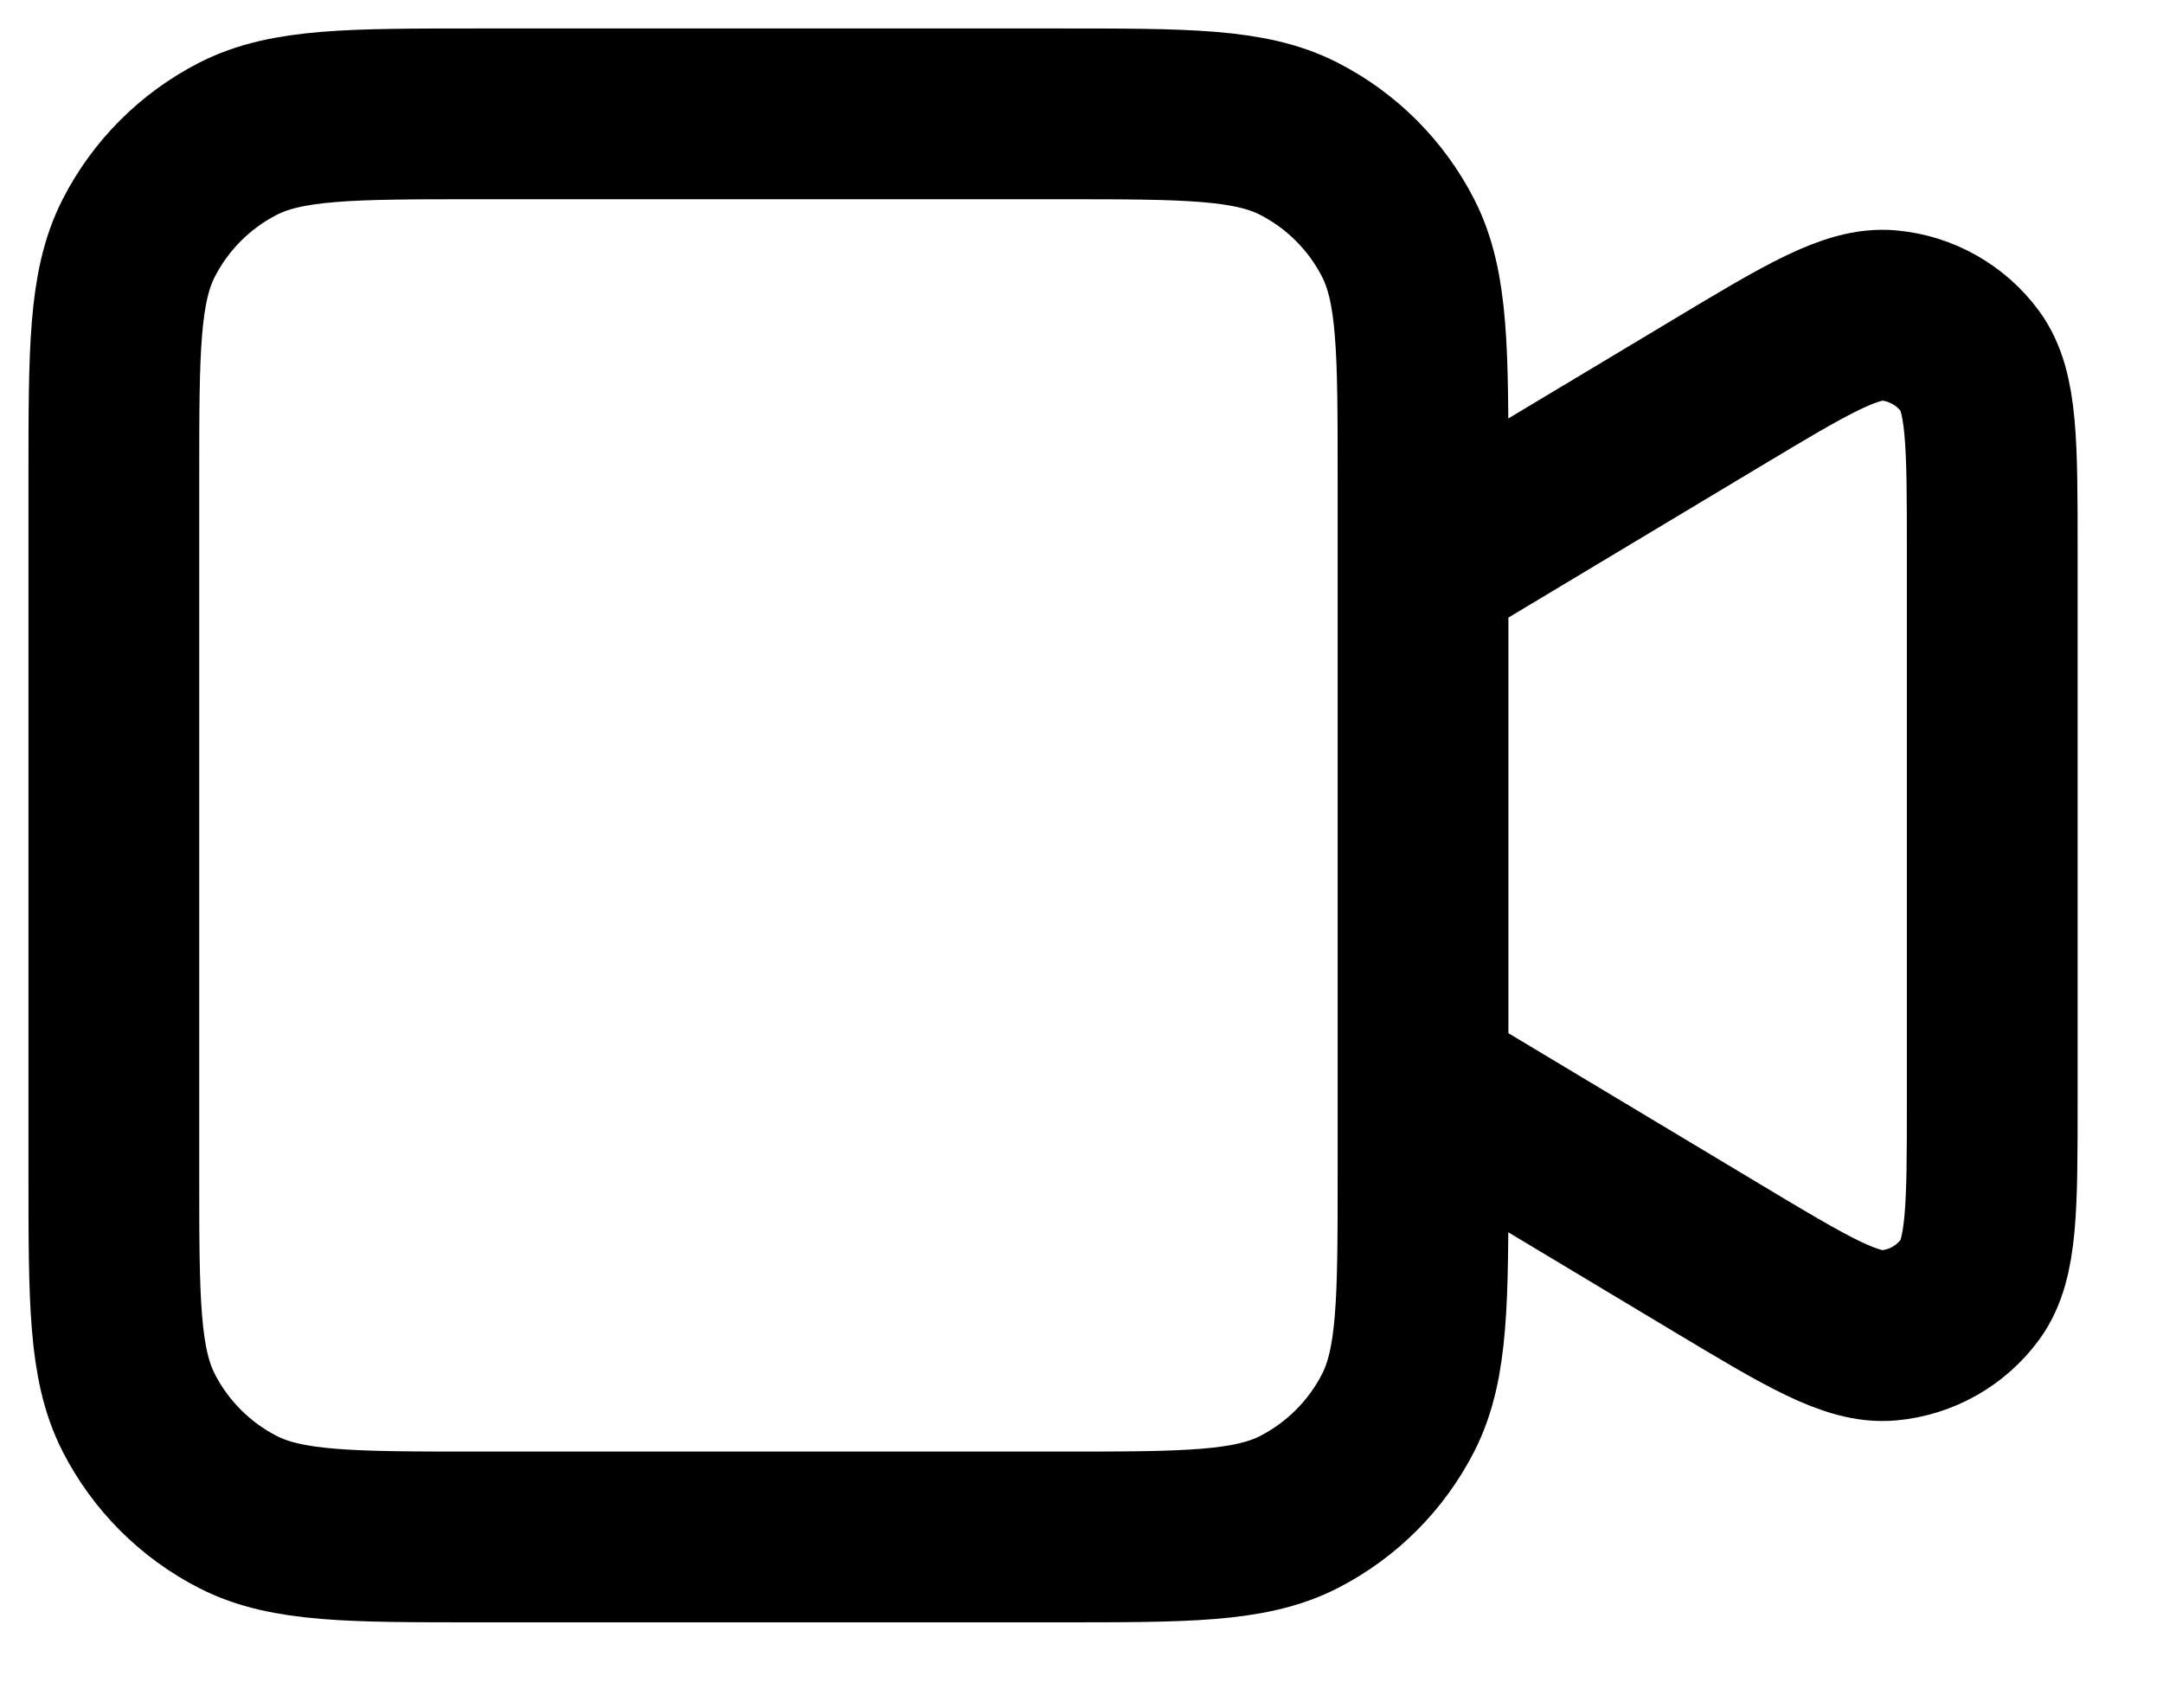 <svg width="19" height="15" viewBox="0 0 19 15" fill="none" xmlns="http://www.w3.org/2000/svg">
<path d="M12.5 5L15.077 3.454C15.87 2.978 16.267 2.74 16.593 2.771C16.877 2.797 17.137 2.944 17.306 3.174C17.5 3.438 17.5 3.901 17.5 4.826V9.674C17.5 10.599 17.5 11.062 17.306 11.326C17.137 11.556 16.877 11.703 16.593 11.729C16.267 11.76 15.87 11.522 15.077 11.046L12.5 9.5M12.5 5V4.2C12.5 3.08 12.5 2.52 12.282 2.092C12.09 1.716 11.784 1.41 11.408 1.218C10.98 1 10.42 1 9.3 1H4.2C3.08 1 2.52 1 2.092 1.218C1.716 1.41 1.41 1.716 1.218 2.092C1 2.52 1 3.08 1 4.2V10.3C1 11.42 1 11.98 1.218 12.408C1.41 12.784 1.716 13.09 2.092 13.282C2.52 13.5 3.08 13.5 4.2 13.5H9.3C10.42 13.5 10.98 13.5 11.408 13.282C11.784 13.09 12.09 12.784 12.282 12.408C12.5 11.98 12.5 11.42 12.5 10.3V9.5M12.5 5V9.5" stroke="black" stroke-width="1.5" stroke-linejoin="round"/>
</svg>
